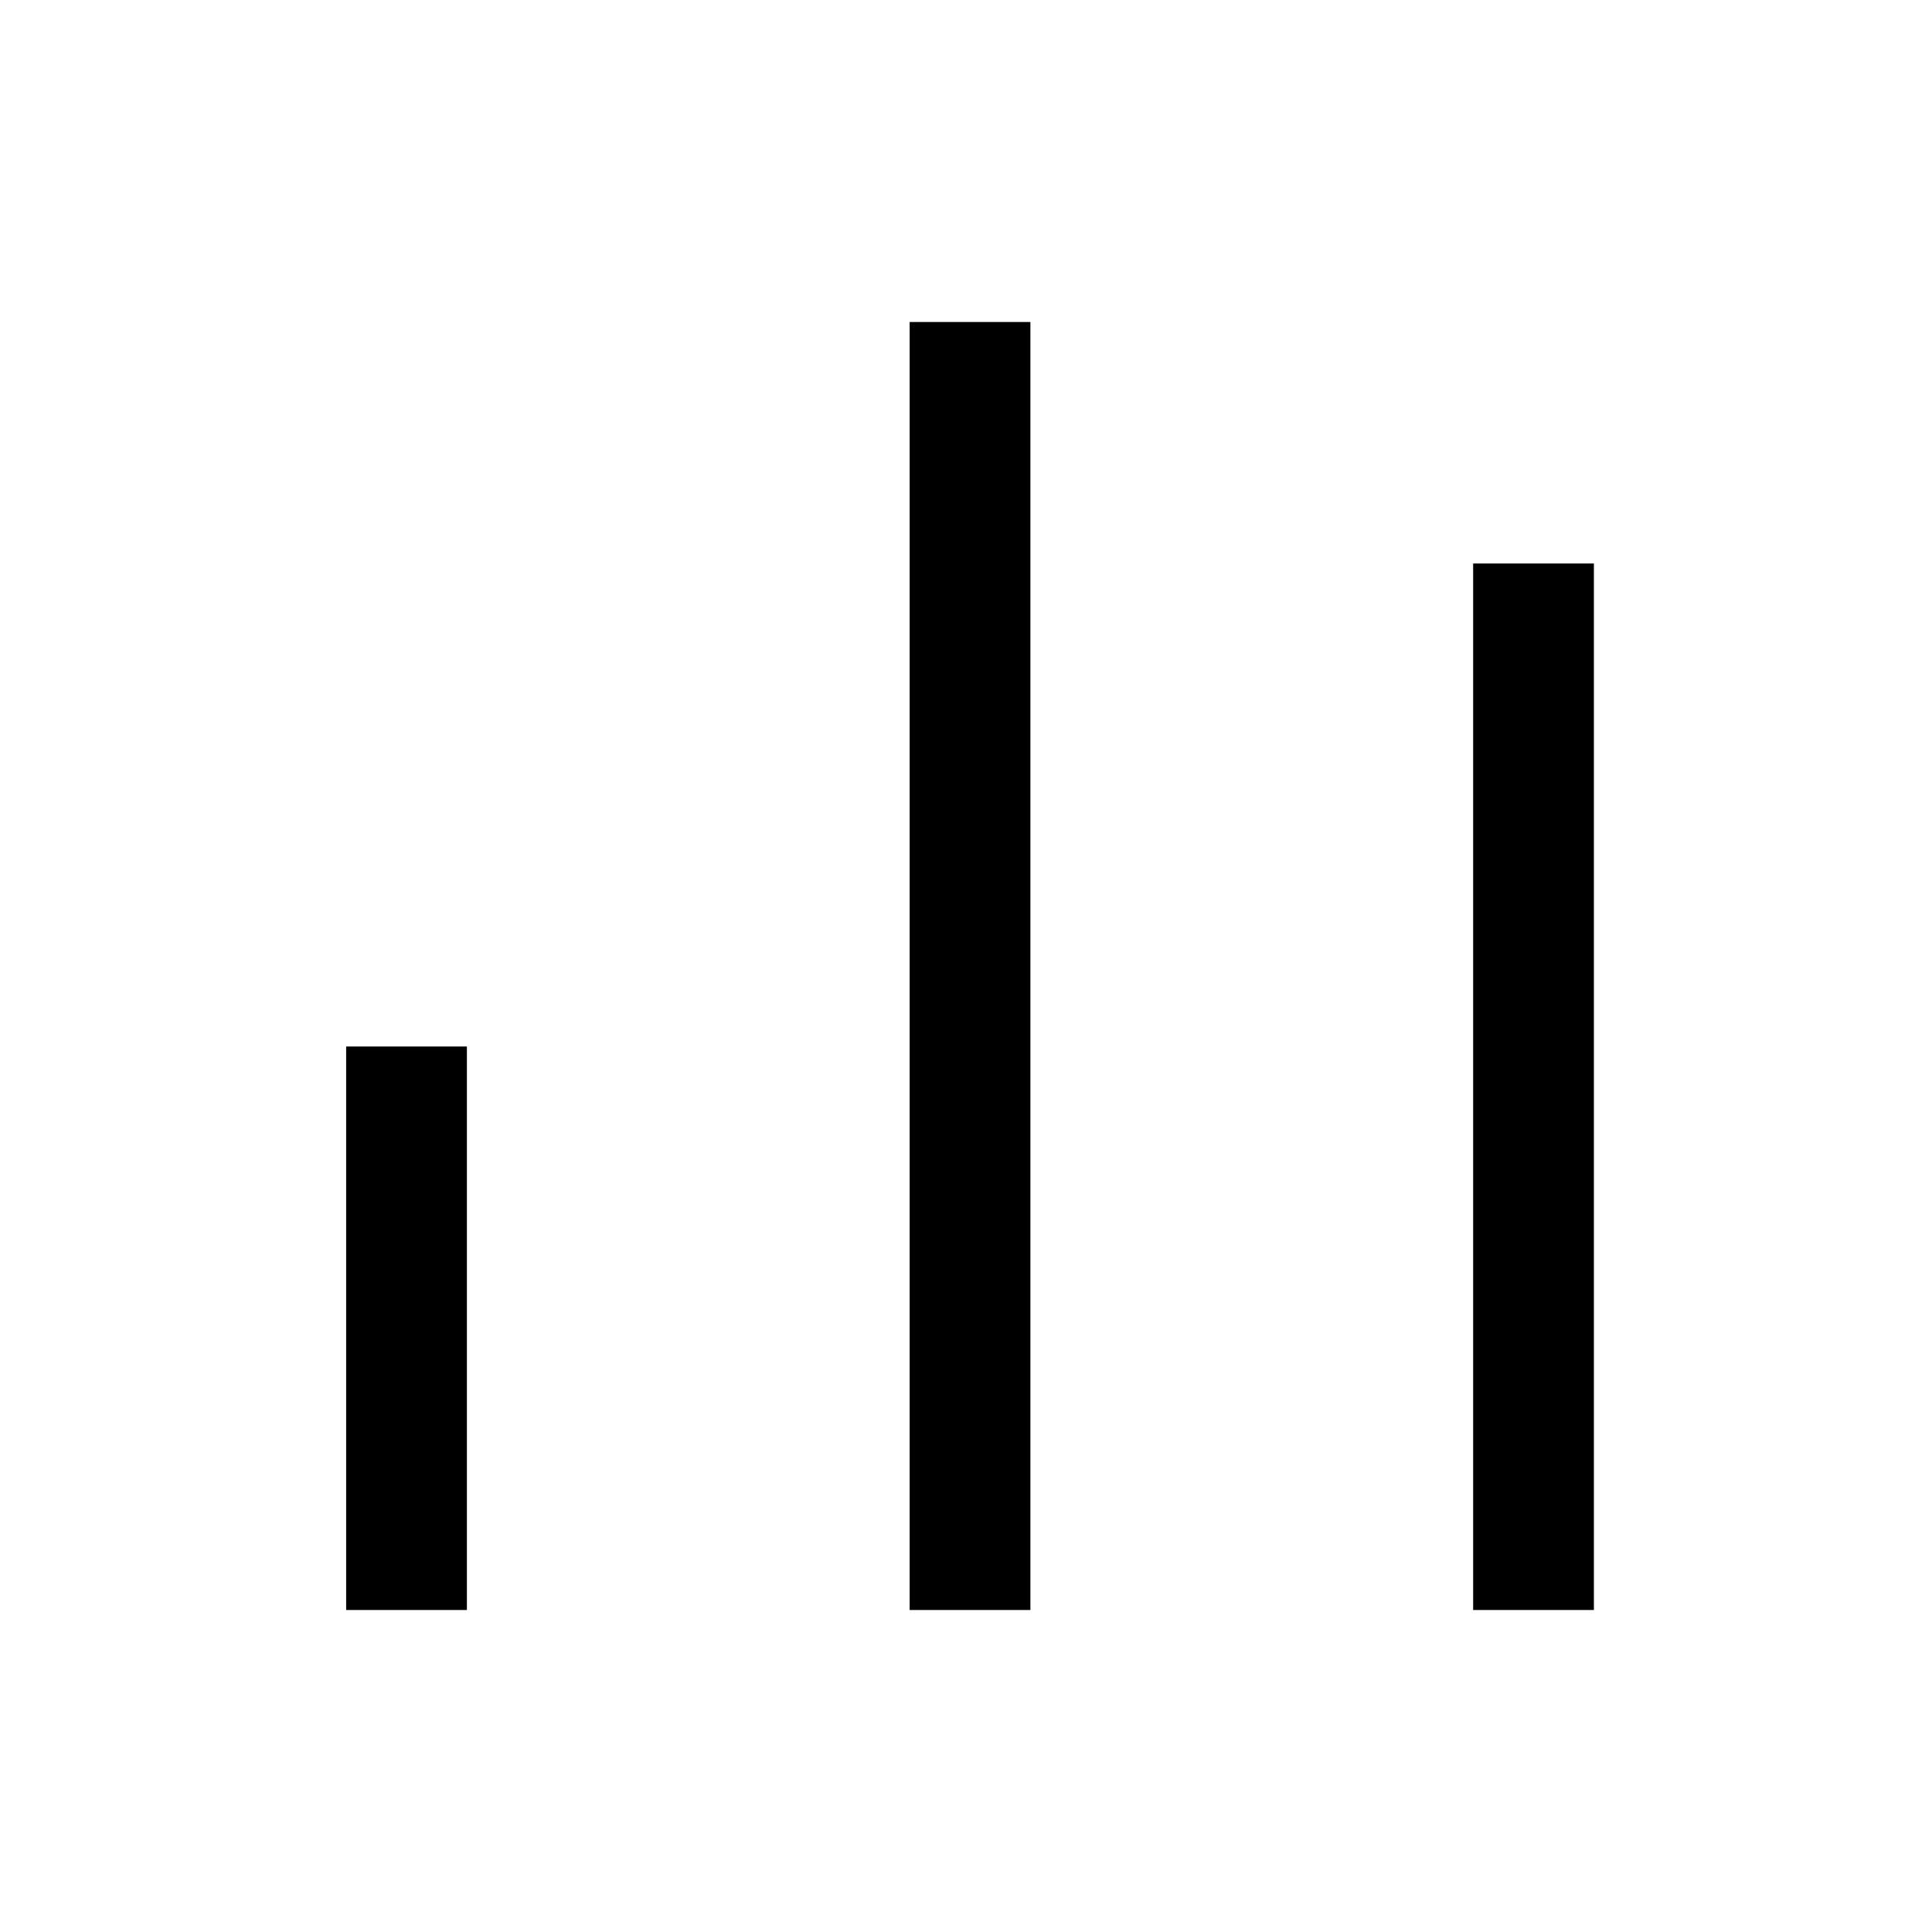 <svg xmlns="http://www.w3.org/2000/svg" viewBox="0 0 24 24">
<rect x="4.3" y="13" width="1.5" height="7"/>
<rect x="11.3" y="4" width="1.5" height="16"/>
<rect x="18.3" y="7" width="1.5" height="13"/>
</svg>
